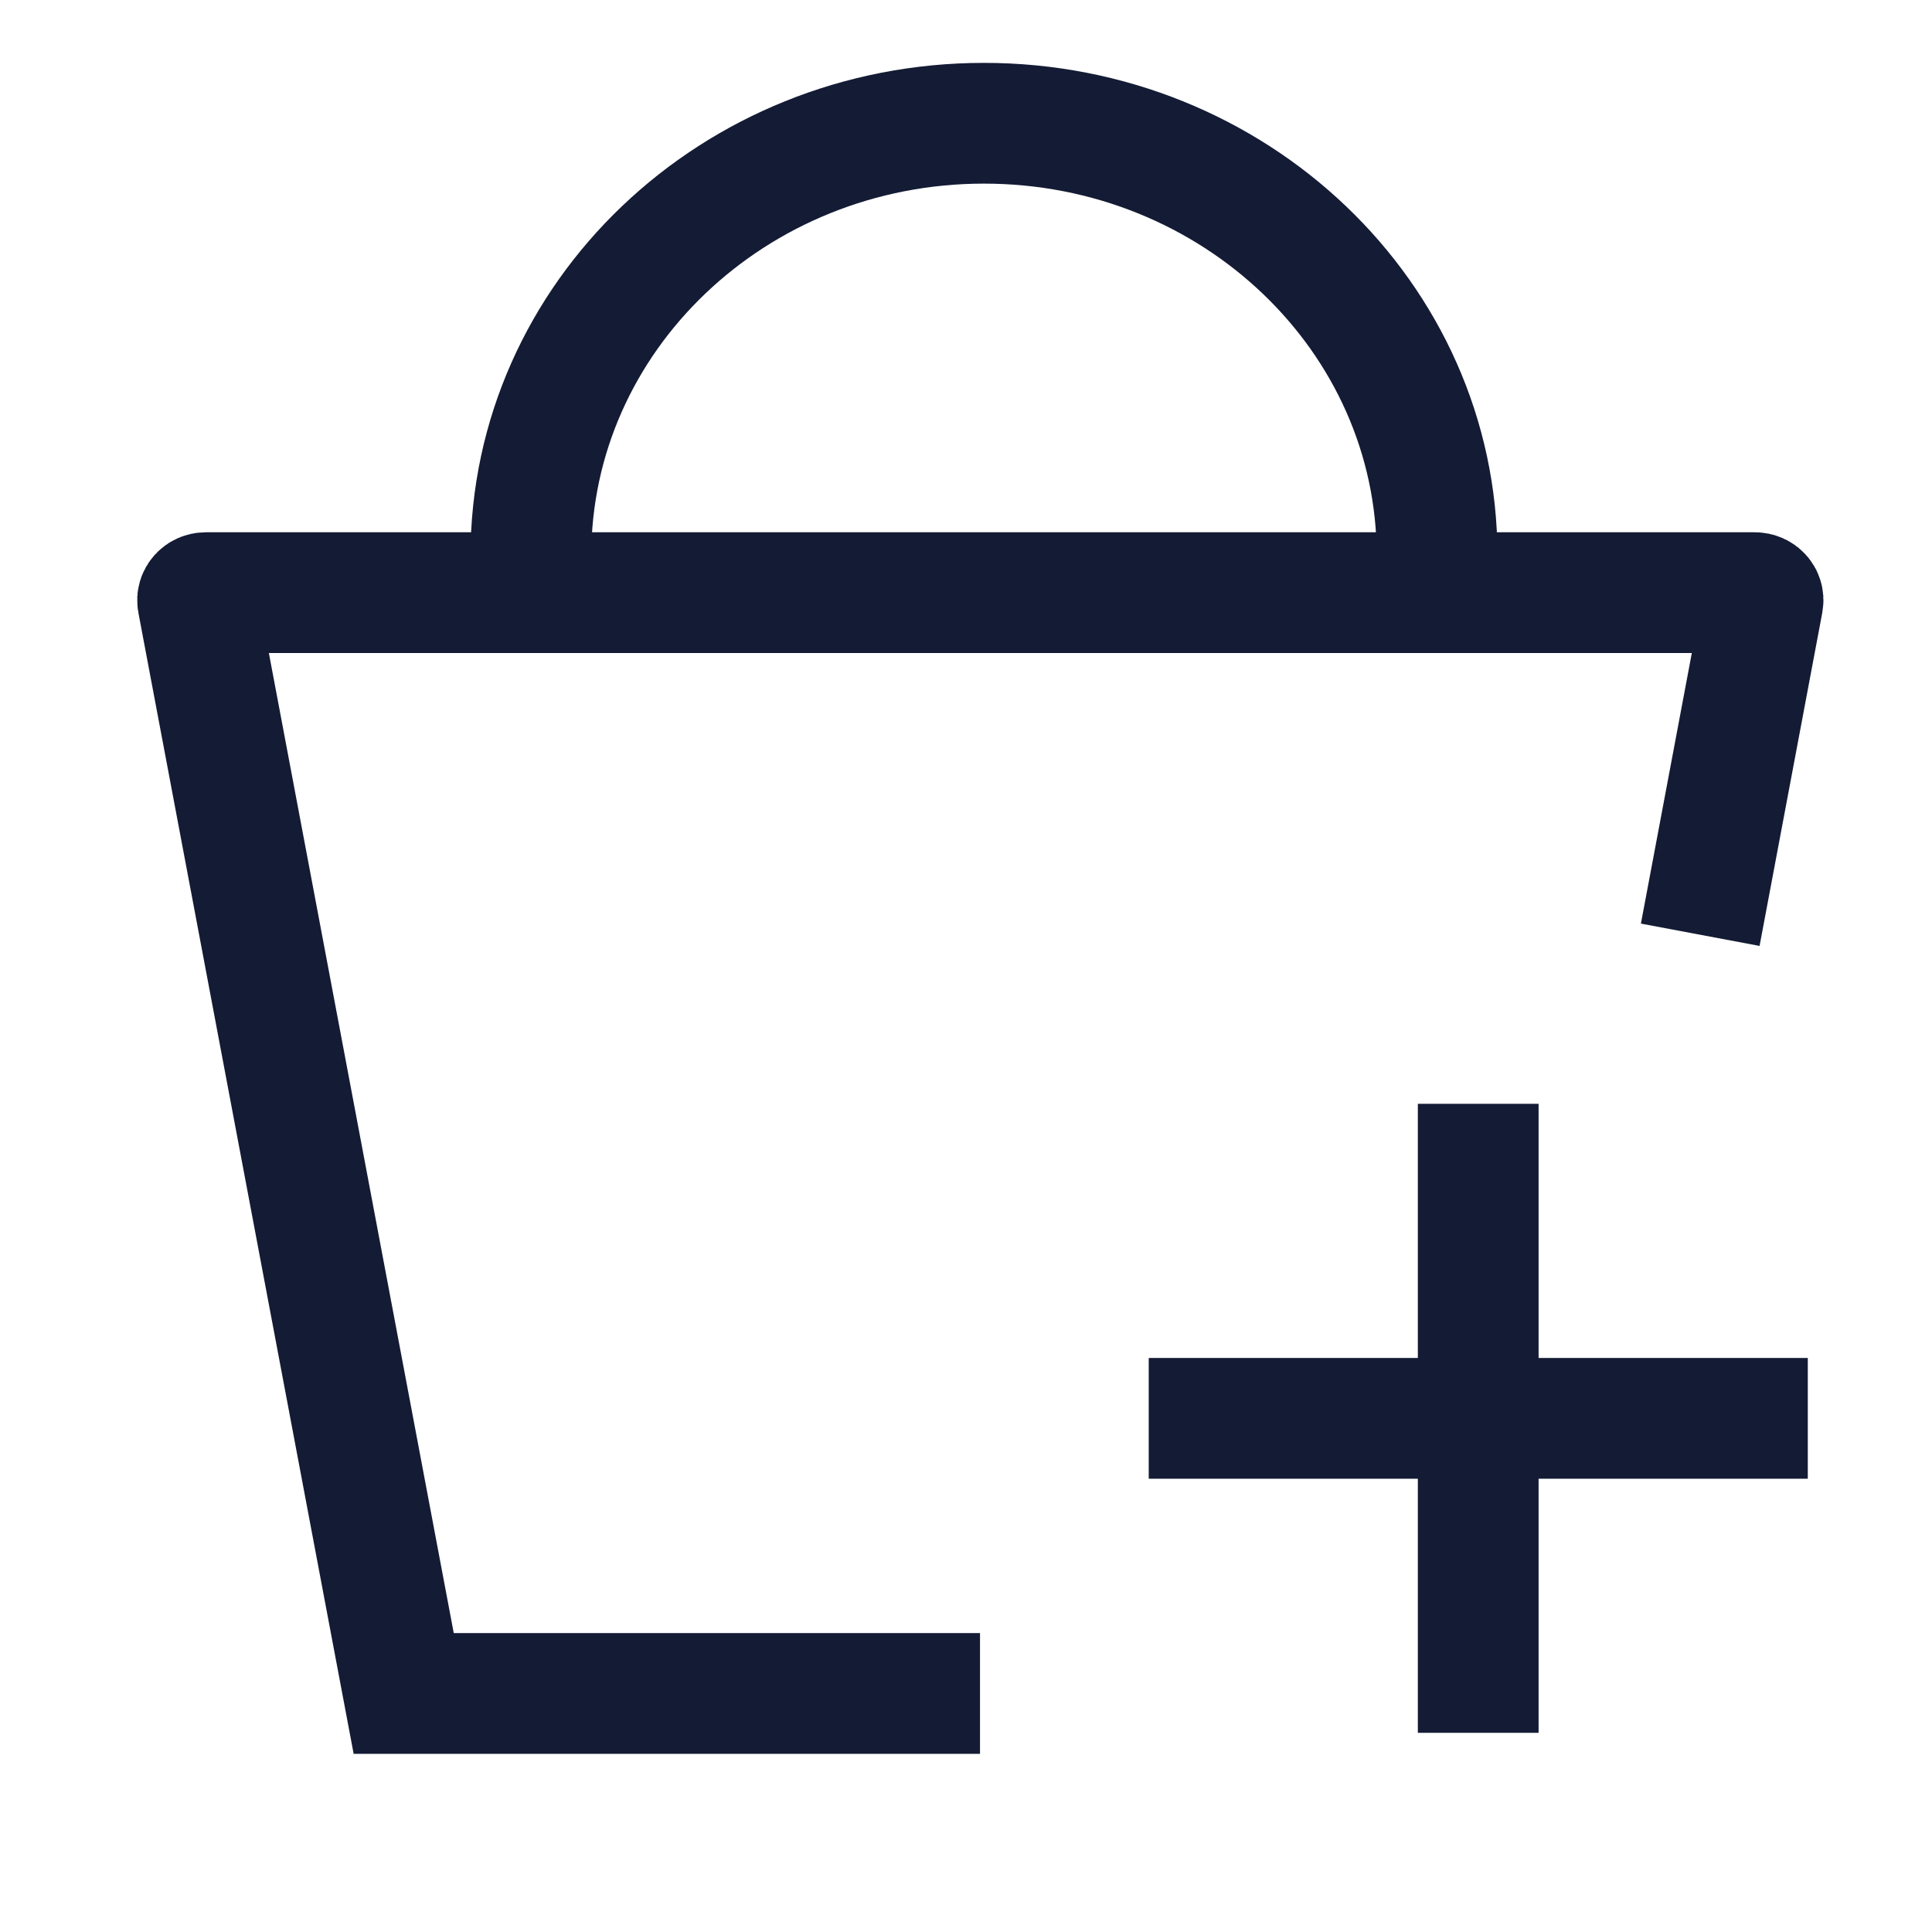 <svg width="24" height="24" viewBox="0 0 24 24" fill="none" xmlns="http://www.w3.org/2000/svg">
<path d="M17.852 6.904C17.852 3.937 15.332 1.531 12.223 1.531C9.115 1.531 6.595 3.937 6.595 6.904" stroke="#141B34" stroke-width="1.5"/>
<path d="M14.27 17.619H22.457M18.363 21.526V13.712" stroke="#141B34" stroke-width="1.5" stroke-linejoin="round"/>
<path d="M12.174 21.037H5.015L2.456 7.472C2.445 7.415 2.493 7.362 2.557 7.362H21.799C21.863 7.362 21.911 7.415 21.9 7.472L21.121 11.612" stroke="#141B34" stroke-width="1.5"/>
</svg>
